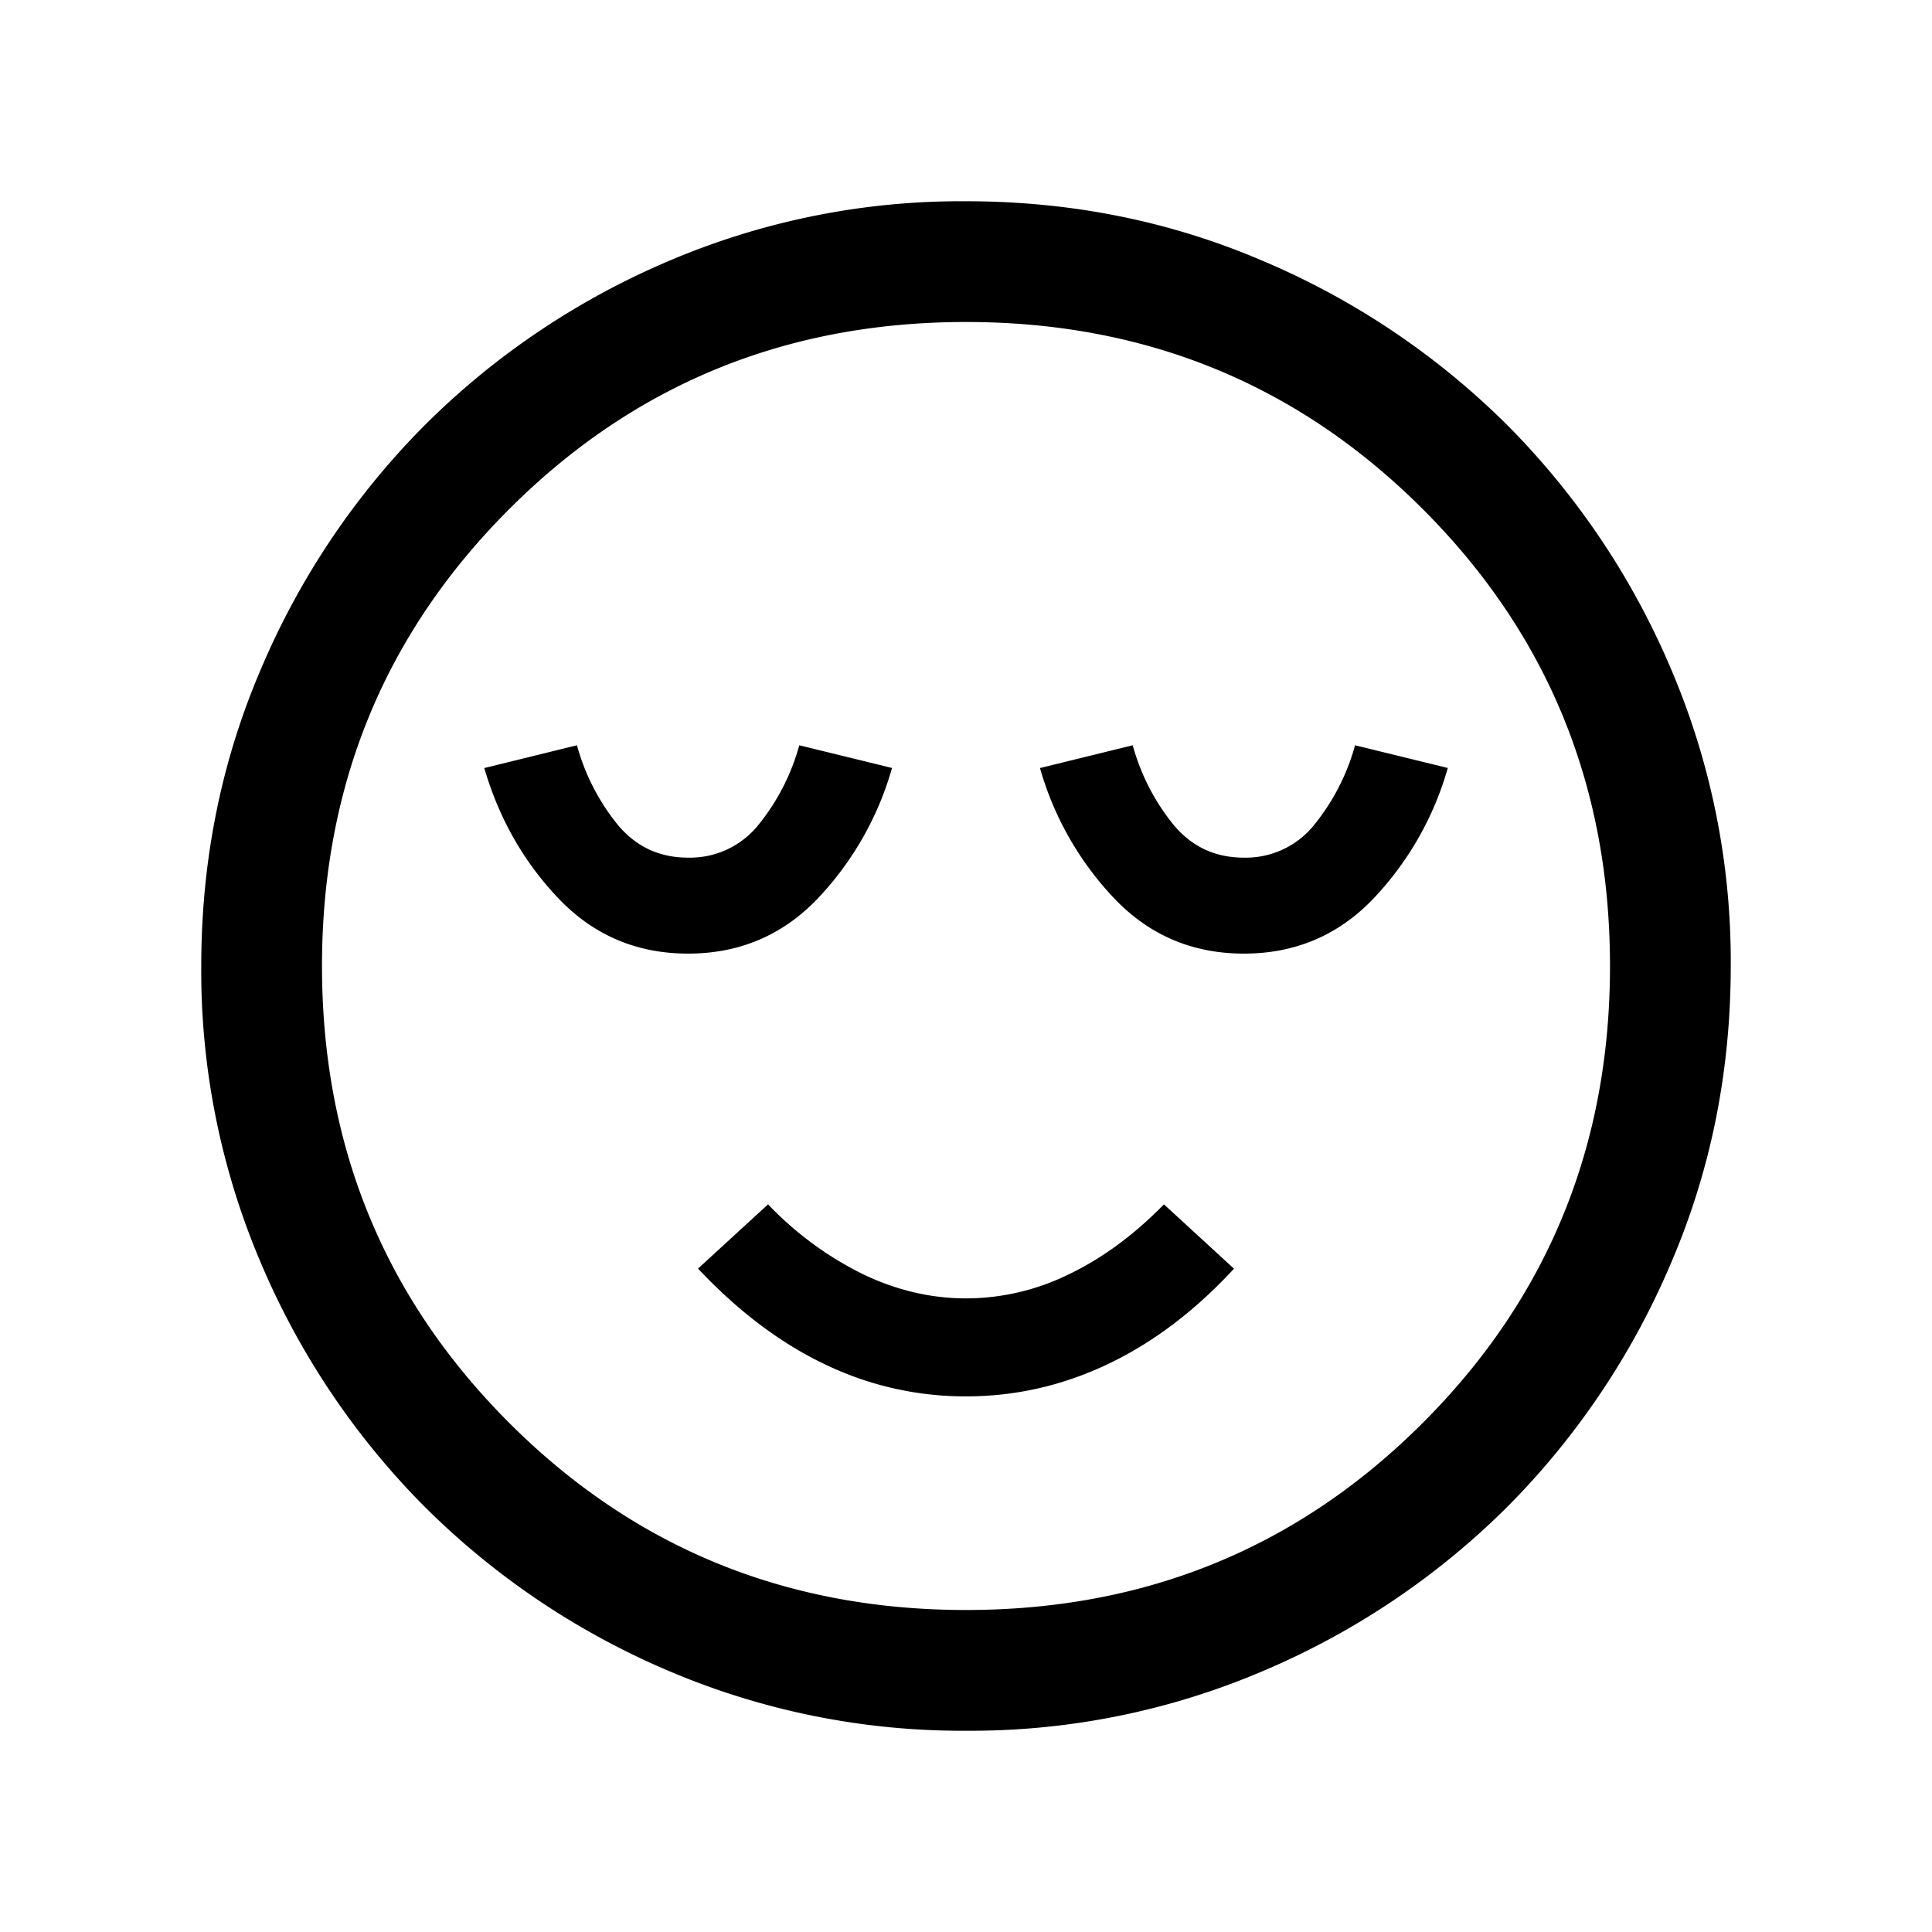 <svg xmlns="http://www.w3.org/2000/svg" width="24" height="24" viewBox="0 0 24 24" fill='currentColor'><path d="M8.548 11.846q.954 0 1.606-.68a3.9 3.9 0 0 0 .927-1.626l-1.152-.282a2.7 2.7 0 0 1-.495.973 1.09 1.09 0 0 1-.886.423q-.544 0-.886-.423a2.7 2.7 0 0 1-.495-.973l-1.151.283q.275.943.926 1.624.652.681 1.606.681m3.455 5.5q.915 0 1.756-.399.843-.4 1.57-1.187l-.87-.799q-.559.571-1.184.87a2.9 2.9 0 0 1-1.275.298q-.65 0-1.275-.298a4.2 4.2 0 0 1-1.184-.87l-.87.798q.752.799 1.585 1.193a4 4 0 0 0 1.747.394m3.449-5.5q.954 0 1.606-.68a3.9 3.9 0 0 0 .927-1.626l-1.152-.282a2.7 2.7 0 0 1-.495.973 1.09 1.09 0 0 1-.886.423q-.544 0-.886-.423a2.7 2.7 0 0 1-.495-.973l-1.152.283a3.9 3.9 0 0 0 .927 1.624q.652.681 1.606.681m-3.45 9.654a9.3 9.3 0 0 1-3.706-.748 9.6 9.6 0 0 1-3.016-2.03 9.6 9.6 0 0 1-2.032-3.016 9.25 9.25 0 0 1-.748-3.704q0-1.972.748-3.706a9.6 9.6 0 0 1 2.03-3.016 9.6 9.6 0 0 1 3.016-2.032 9.25 9.25 0 0 1 3.704-.748q1.972 0 3.706.748a9.6 9.6 0 0 1 3.017 2.03 9.6 9.6 0 0 1 2.03 3.016 9.25 9.25 0 0 1 .749 3.704q0 1.972-.748 3.706a9.6 9.6 0 0 1-2.03 3.017 9.6 9.6 0 0 1-3.016 2.03 9.25 9.25 0 0 1-3.704.749M12 20q3.35 0 5.675-2.325T20 12t-2.325-5.675T12 4 6.325 6.325 4 12t2.325 5.675T12 20"/></svg>